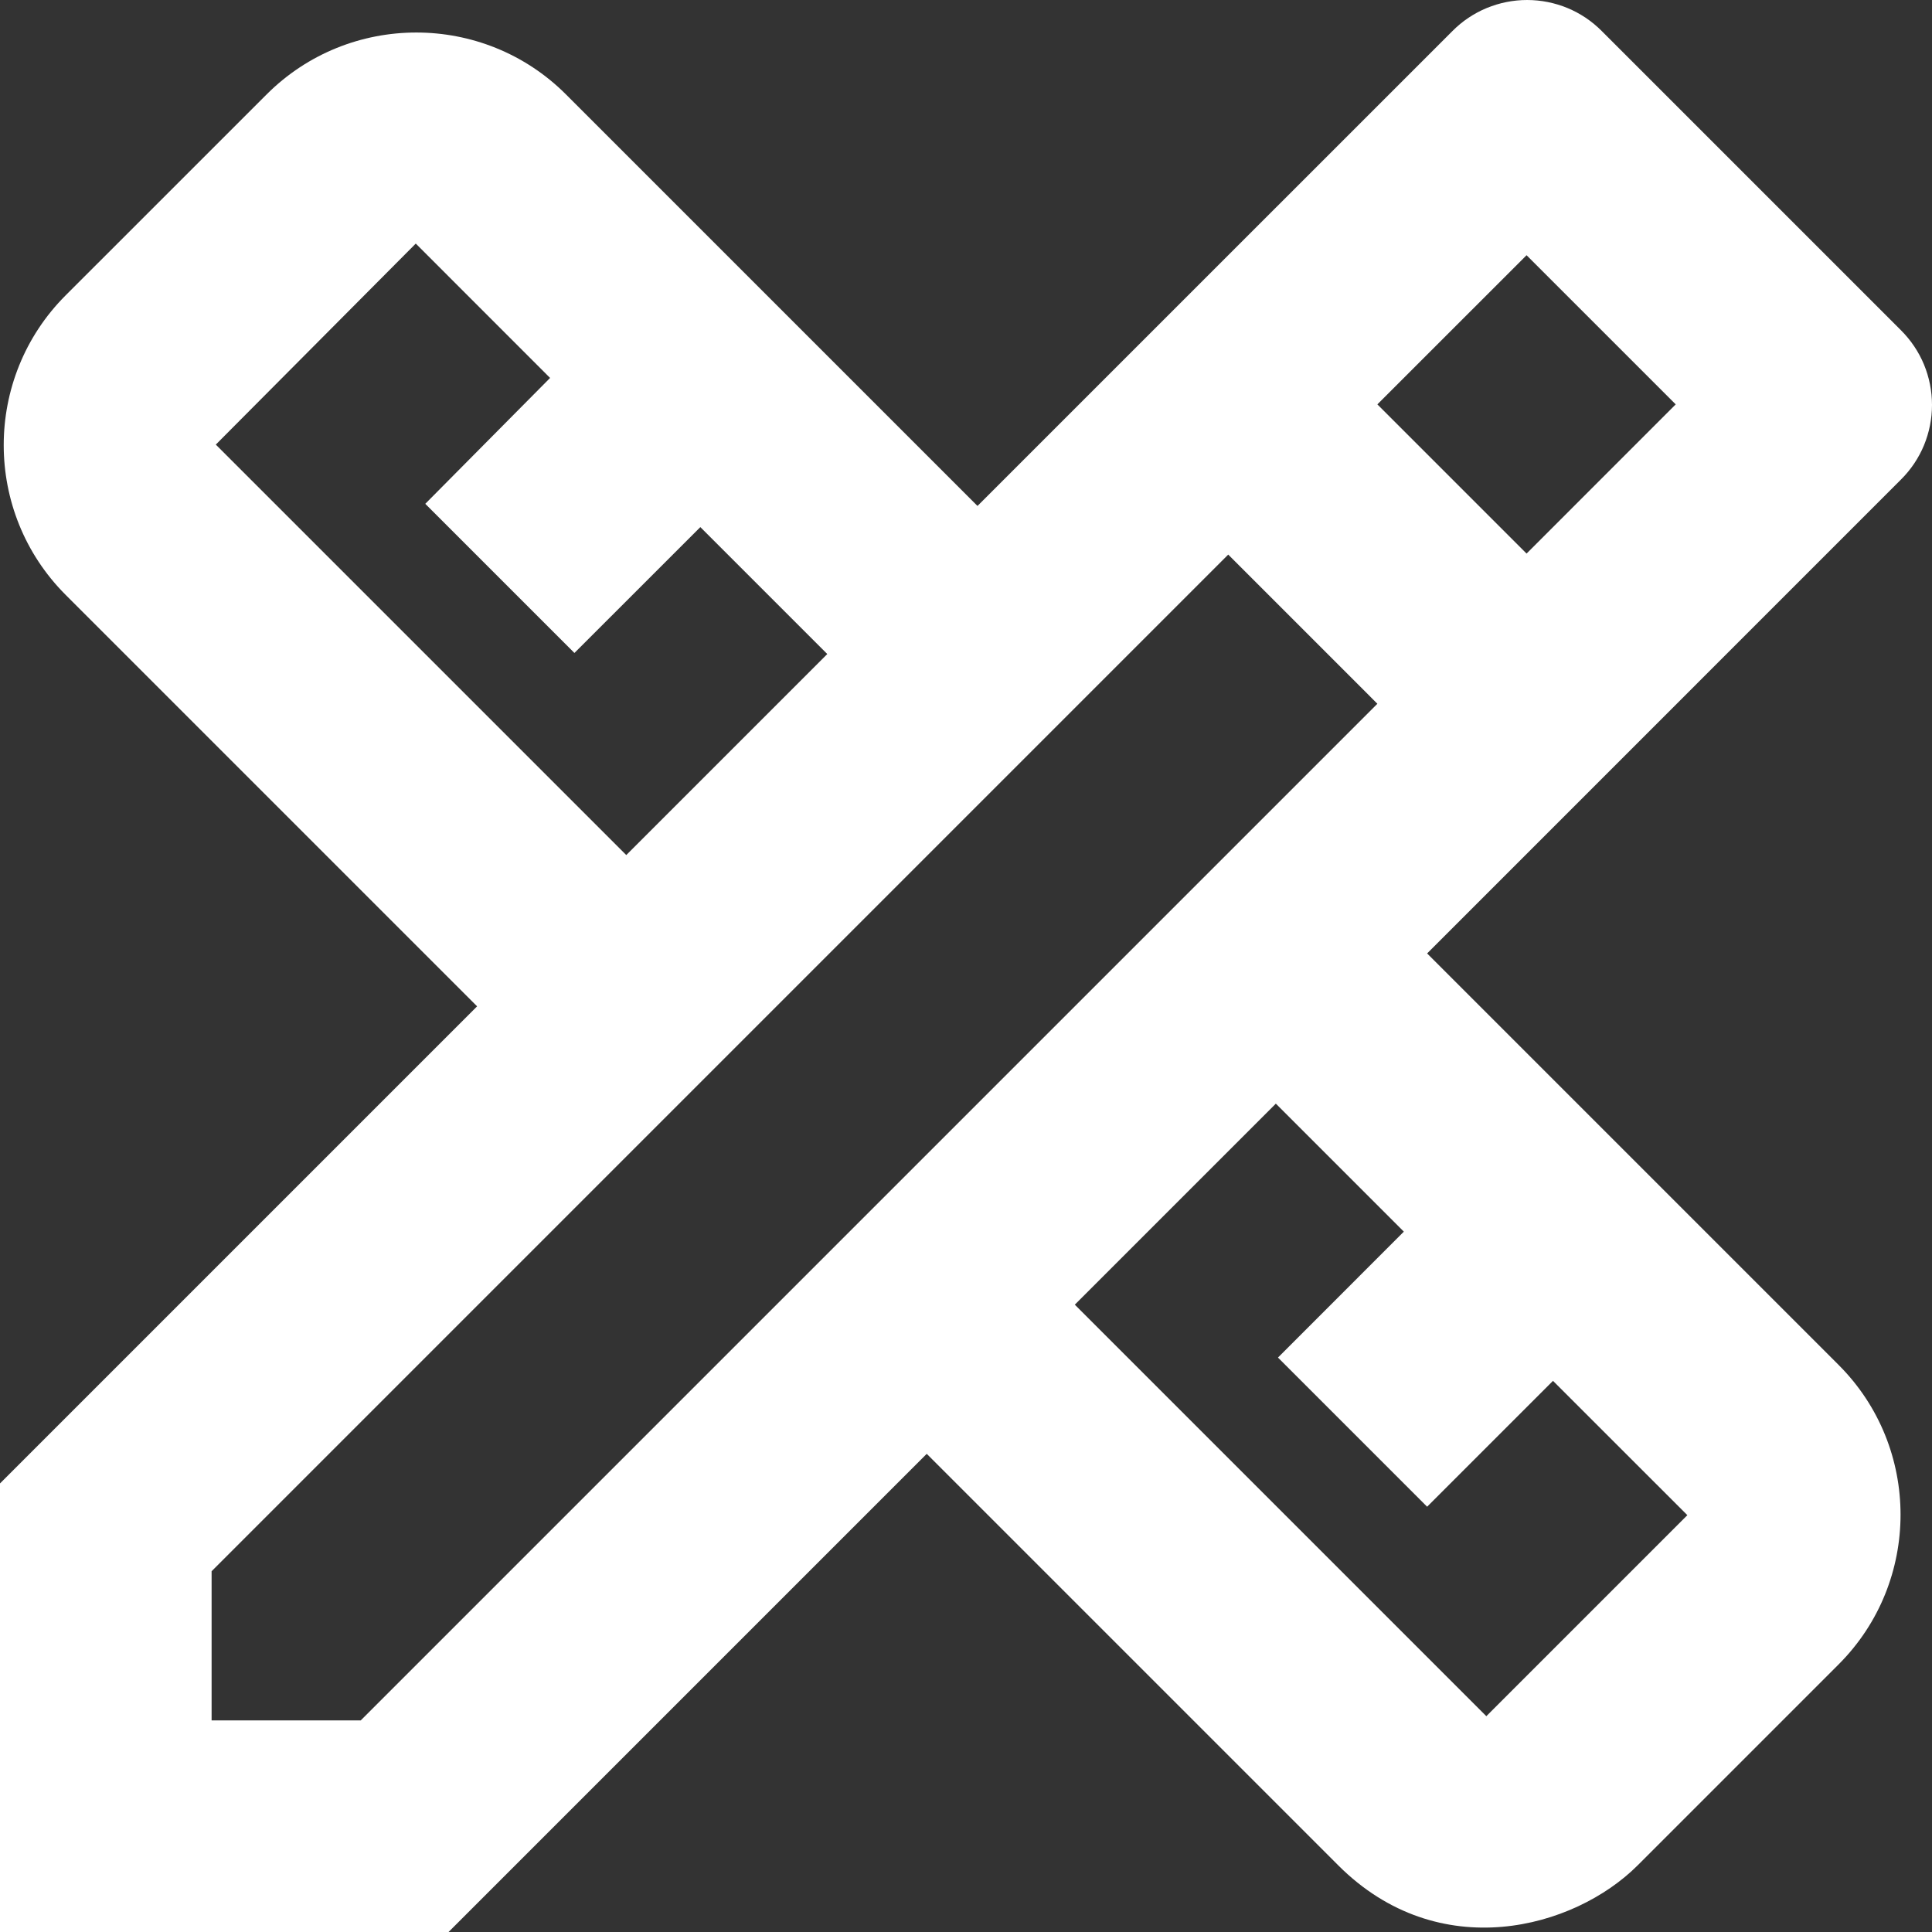 <svg width="40" height="40" viewBox="0 0 40 40" fill="none" xmlns="http://www.w3.org/2000/svg">
<rect x="0" y="0" width="40" height="40" fill="#333333" stroke="none"/>
<path d="M39.359 9.927C39.562 9.725 39.724 9.484 39.834 9.219C39.943 8.954 40 8.67 40 8.383C40 8.096 39.943 7.812 39.834 7.547C39.724 7.282 39.562 7.042 39.359 6.839L33.161 0.641C32.958 0.437 32.718 0.276 32.453 0.166C32.188 0.057 31.904 0 31.617 0C31.33 0 31.046 0.057 30.781 0.166C30.516 0.276 30.275 0.437 30.073 0.641L20.238 10.475L11.718 1.955C10.01 0.246 7.228 0.246 5.52 1.955L1.358 6.116C-0.35 7.825 -0.35 10.606 1.358 12.315L9.878 20.835L0 30.713V40H9.287L19.187 30.1L27.707 38.62C29.788 40.701 32.592 39.934 33.906 38.62L38.067 34.459C39.776 32.75 39.776 29.968 38.067 28.26L29.547 19.74L39.359 9.927V9.927ZM4.468 9.205L8.608 5.043L11.389 7.825L8.805 10.431L11.893 13.519L14.5 10.913L17.128 13.541L12.966 17.703L4.468 9.205V9.205ZM29.065 25.5L26.459 28.107L29.547 31.195L32.153 28.589L34.935 31.37L30.773 35.532L22.253 27.012L26.415 22.85L29.065 25.5V25.5ZM7.469 35.619H4.381V32.531L25.429 11.482L28.277 14.33L28.517 14.571L7.469 35.619ZM28.517 8.372L31.606 5.284L34.694 8.372L31.606 11.461L28.517 8.372Z" fill="white"/>
</svg>
